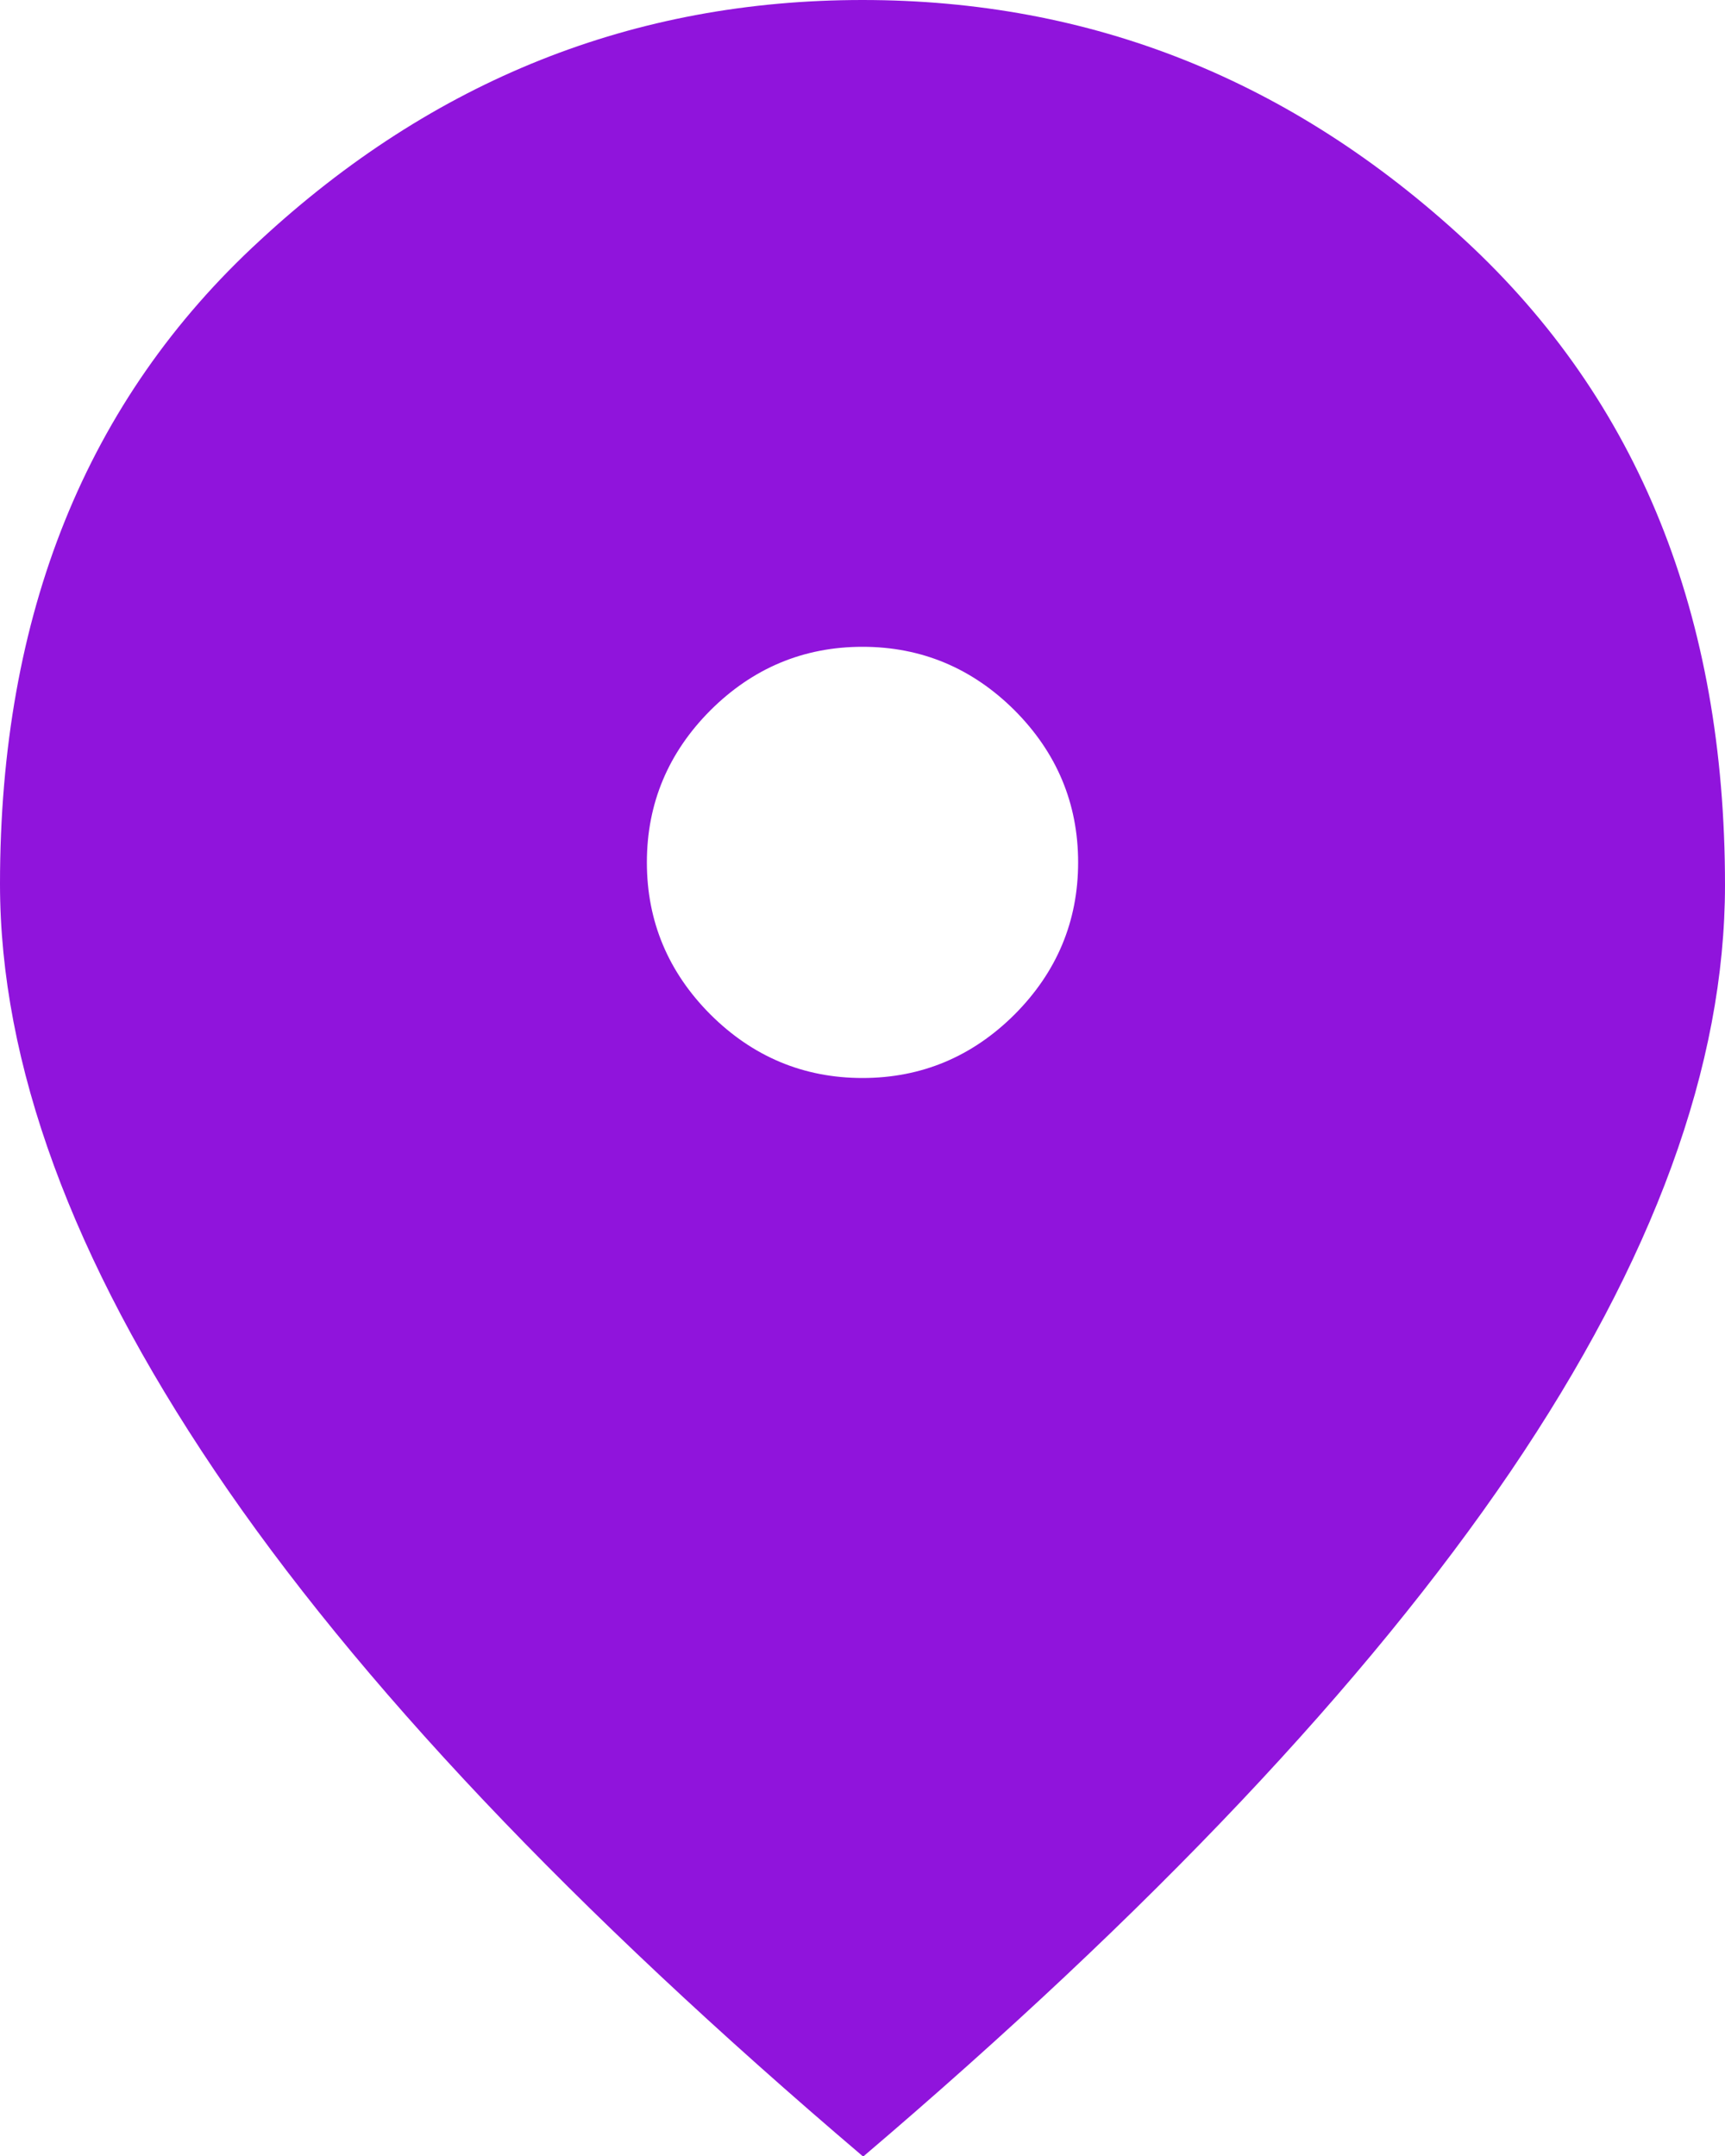 <svg width="12" height="15" viewBox="0 0 12 15" fill="none" xmlns="http://www.w3.org/2000/svg">
<path d="M6 7.5C6.412 7.5 6.765 7.35 7.058 7.058C7.35 6.765 7.5 6.412 7.5 6C7.5 5.588 7.35 5.235 7.058 4.942C6.765 4.65 6.412 4.5 6 4.5C5.588 4.5 5.235 4.65 4.942 4.942C4.65 5.235 4.5 5.588 4.5 6C4.5 6.412 4.65 6.765 4.942 7.058C5.235 7.35 5.588 7.5 6 7.5ZM6 15C3.99 13.29 2.482 11.7 1.492 10.23C0.502 8.76 0 7.402 0 6.15C0 4.275 0.6 2.783 1.808 1.673C3.015 0.555 4.41 0 6 0C7.59 0 8.985 0.555 10.193 1.673C11.4 2.79 12 4.282 12 6.157C12 7.41 11.505 8.768 10.508 10.238C9.51 11.707 8.01 13.297 6 15.008V15Z" fill="#9014DC"/>
</svg>
